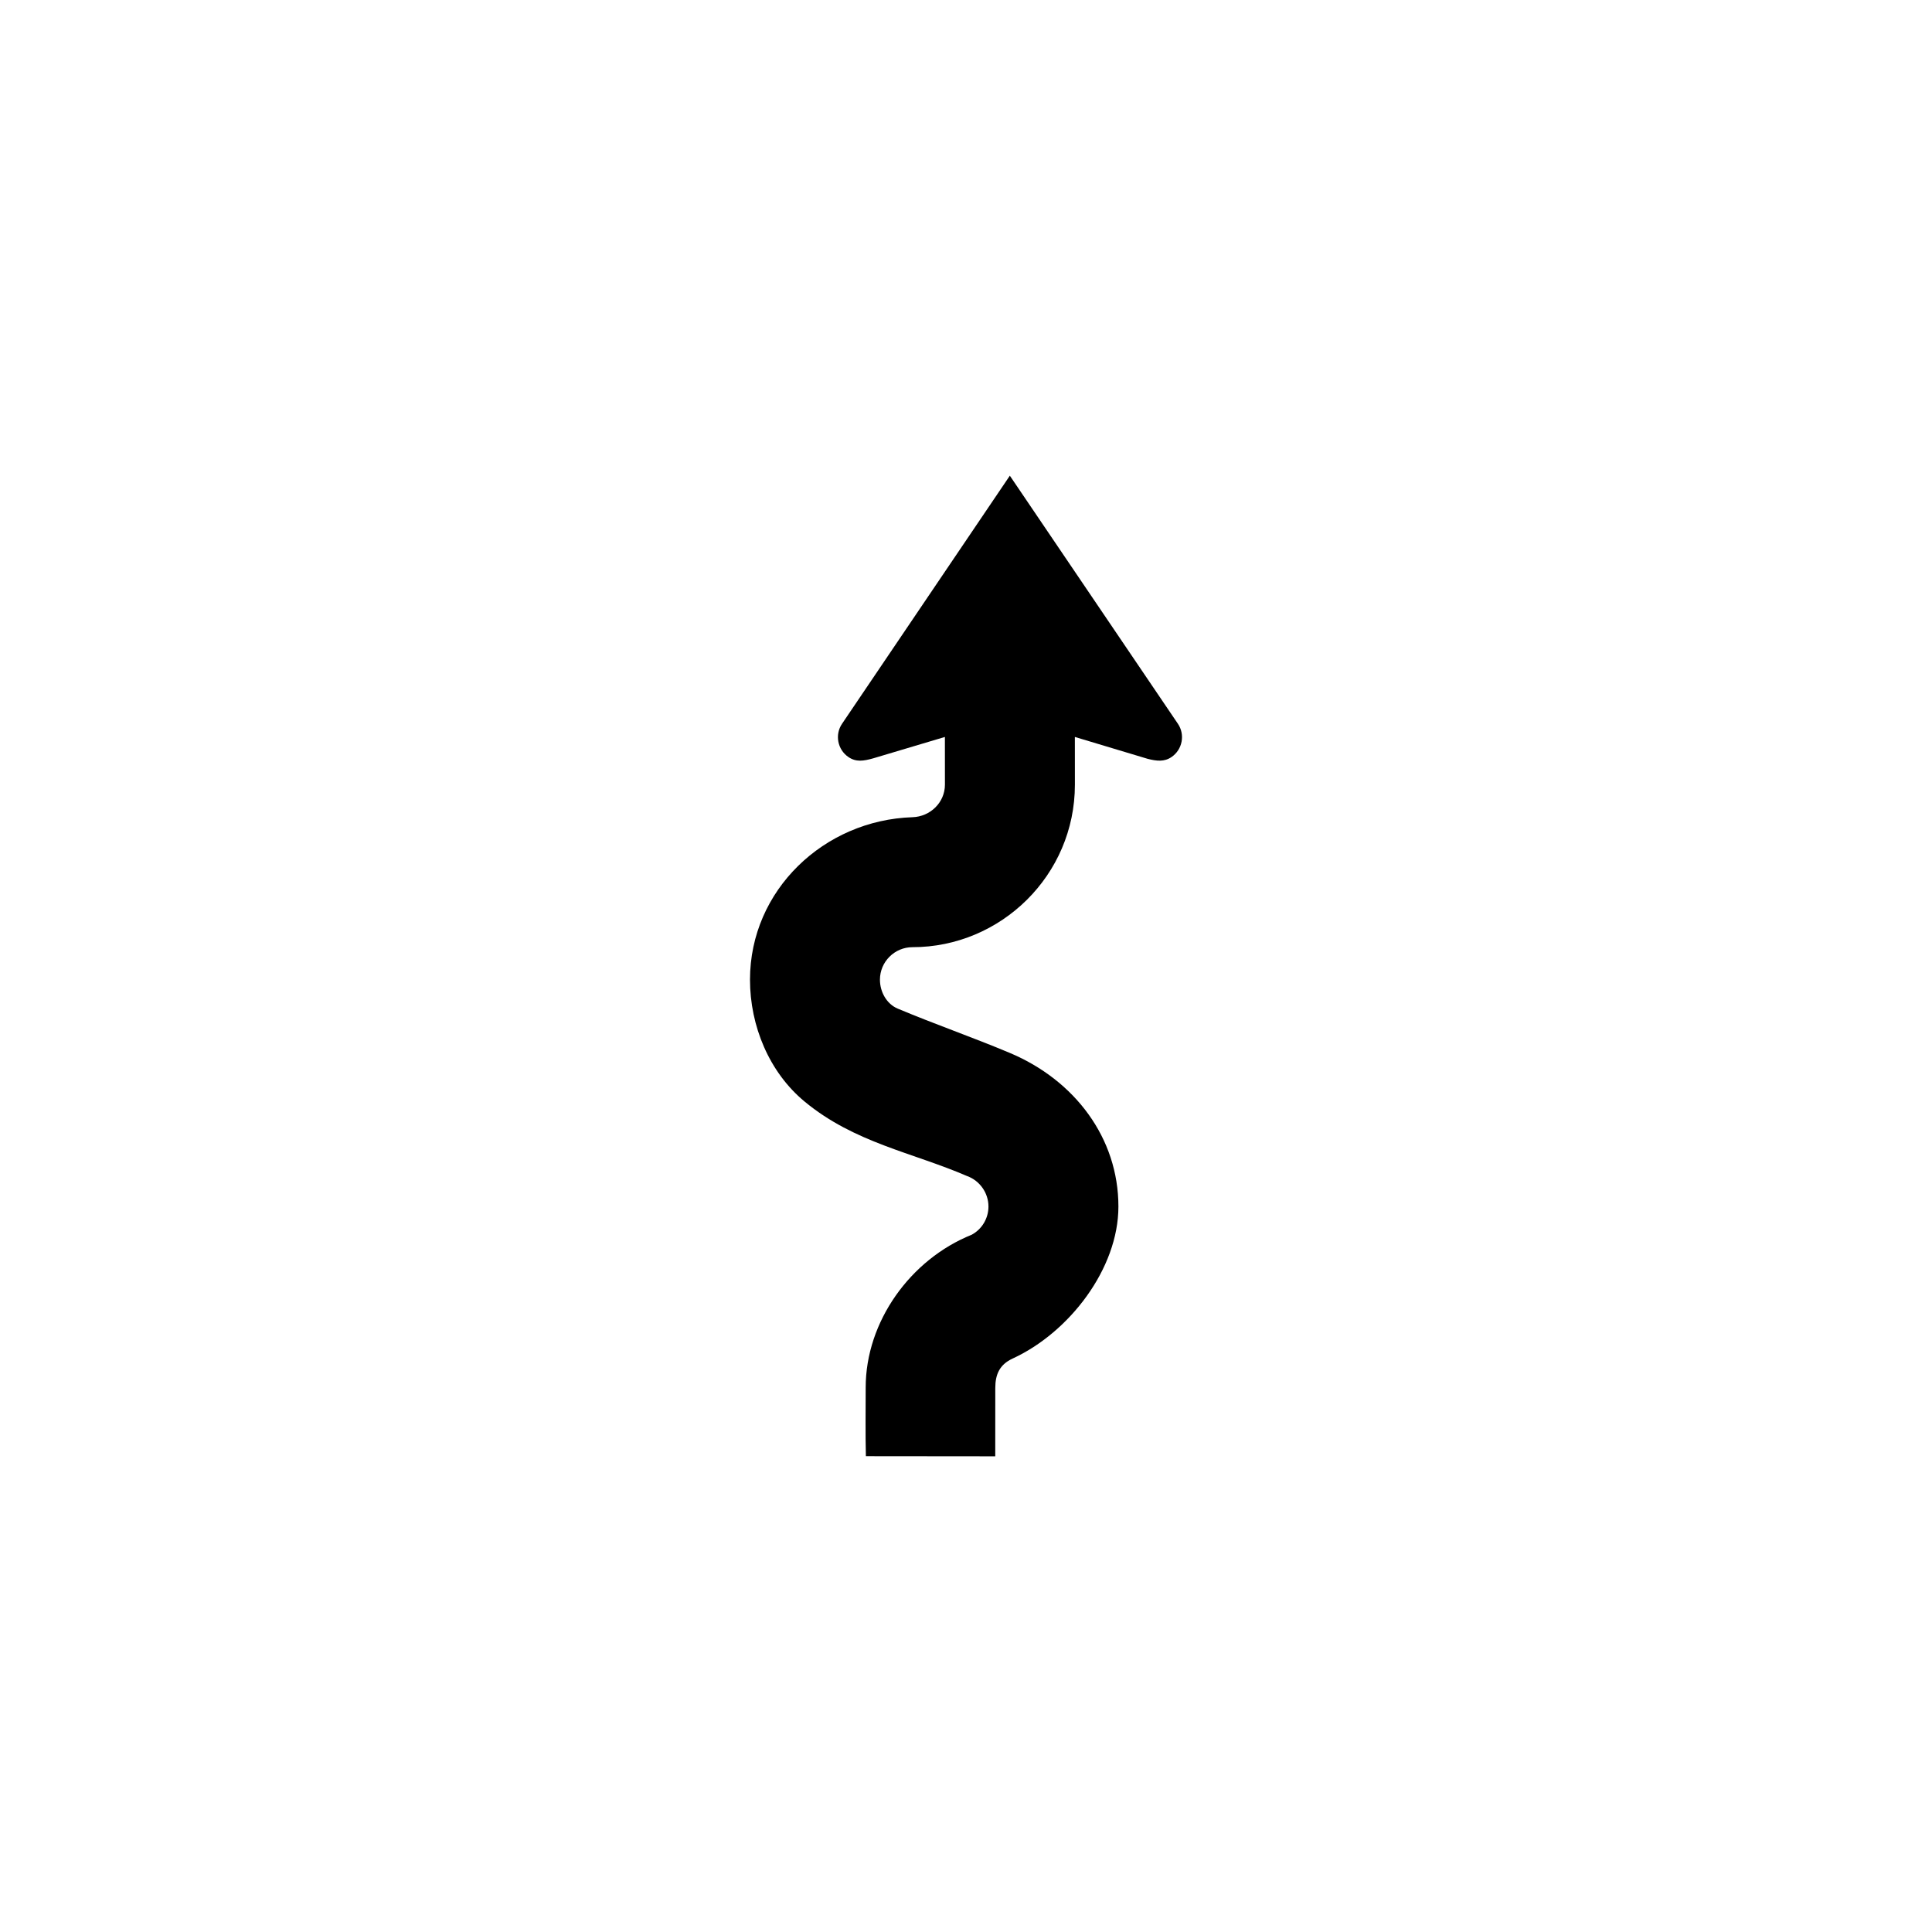 <?xml version="1.0" encoding="UTF-8" standalone="no"?>
<svg width="512px" height="512px" viewBox="0 0 512 512" version="1.1" xmlns="http://www.w3.org/2000/svg" xmlns:xlink="http://www.w3.org/1999/xlink" xmlns:sketch="http://www.bohemiancoding.com/sketch/ns">
    <!-- Generator: Sketch 3.2.2 (9983) - http://www.bohemiancoding.com/sketch -->
    <title>winding-road</title>
    <desc>Created with Sketch.</desc>
    <defs></defs>
    <g id="us-symbols" stroke="none" stroke-width="1" fill="none" fill-rule="evenodd" sketch:type="MSPage">
        <g id="winding-road" sketch:type="MSArtboardGroup" fill="#000000">
            <path d="M263.761,367.845 L263.751,385.936 L229.469,385.902 C229.318,380.067 229.416,373.539 229.416,367.709 C229.416,350.217 241.286,333.748 257.501,327.221 C260.265,325.734 261.952,322.838 261.952,319.742 C261.952,316.144 259.656,312.883 256.292,311.669 C241.784,305.39 226.461,302.879 213.215,291.915 C203.86,284.168 198.756,271.903 198.756,259.622 C198.756,235.915 218.388,217.326 241.813,216.57 C246.527,216.424 250.418,212.67 250.418,207.931 L250.408,195.3 L231.434,200.96 C228.806,201.696 226.861,201.998 224.843,200.624 C221.947,198.654 221.186,194.686 223.161,191.79 L267.617,126.064 L312.146,191.79 C314.121,194.686 313.355,198.654 310.464,200.624 C308.529,201.94 306.53,201.701 304.141,201.096 L284.851,195.3 L284.86,207.941 C284.86,231.966 265.209,251.013 241.813,251.013 C237.069,251.013 233.194,254.884 233.194,259.622 C233.194,262.854 234.954,266.053 237.908,267.296 C247.726,271.42 257.808,274.911 267.636,279.045 C284.831,286.289 296.39,301.582 296.39,319.742 C296.39,336.225 283.344,353.132 268.368,360.025 C264.853,361.639 263.761,364.306 263.761,367.845 Z" id="path3557" sketch:type="MSShapeGroup"></path>
        </g>
    </g>
</svg>